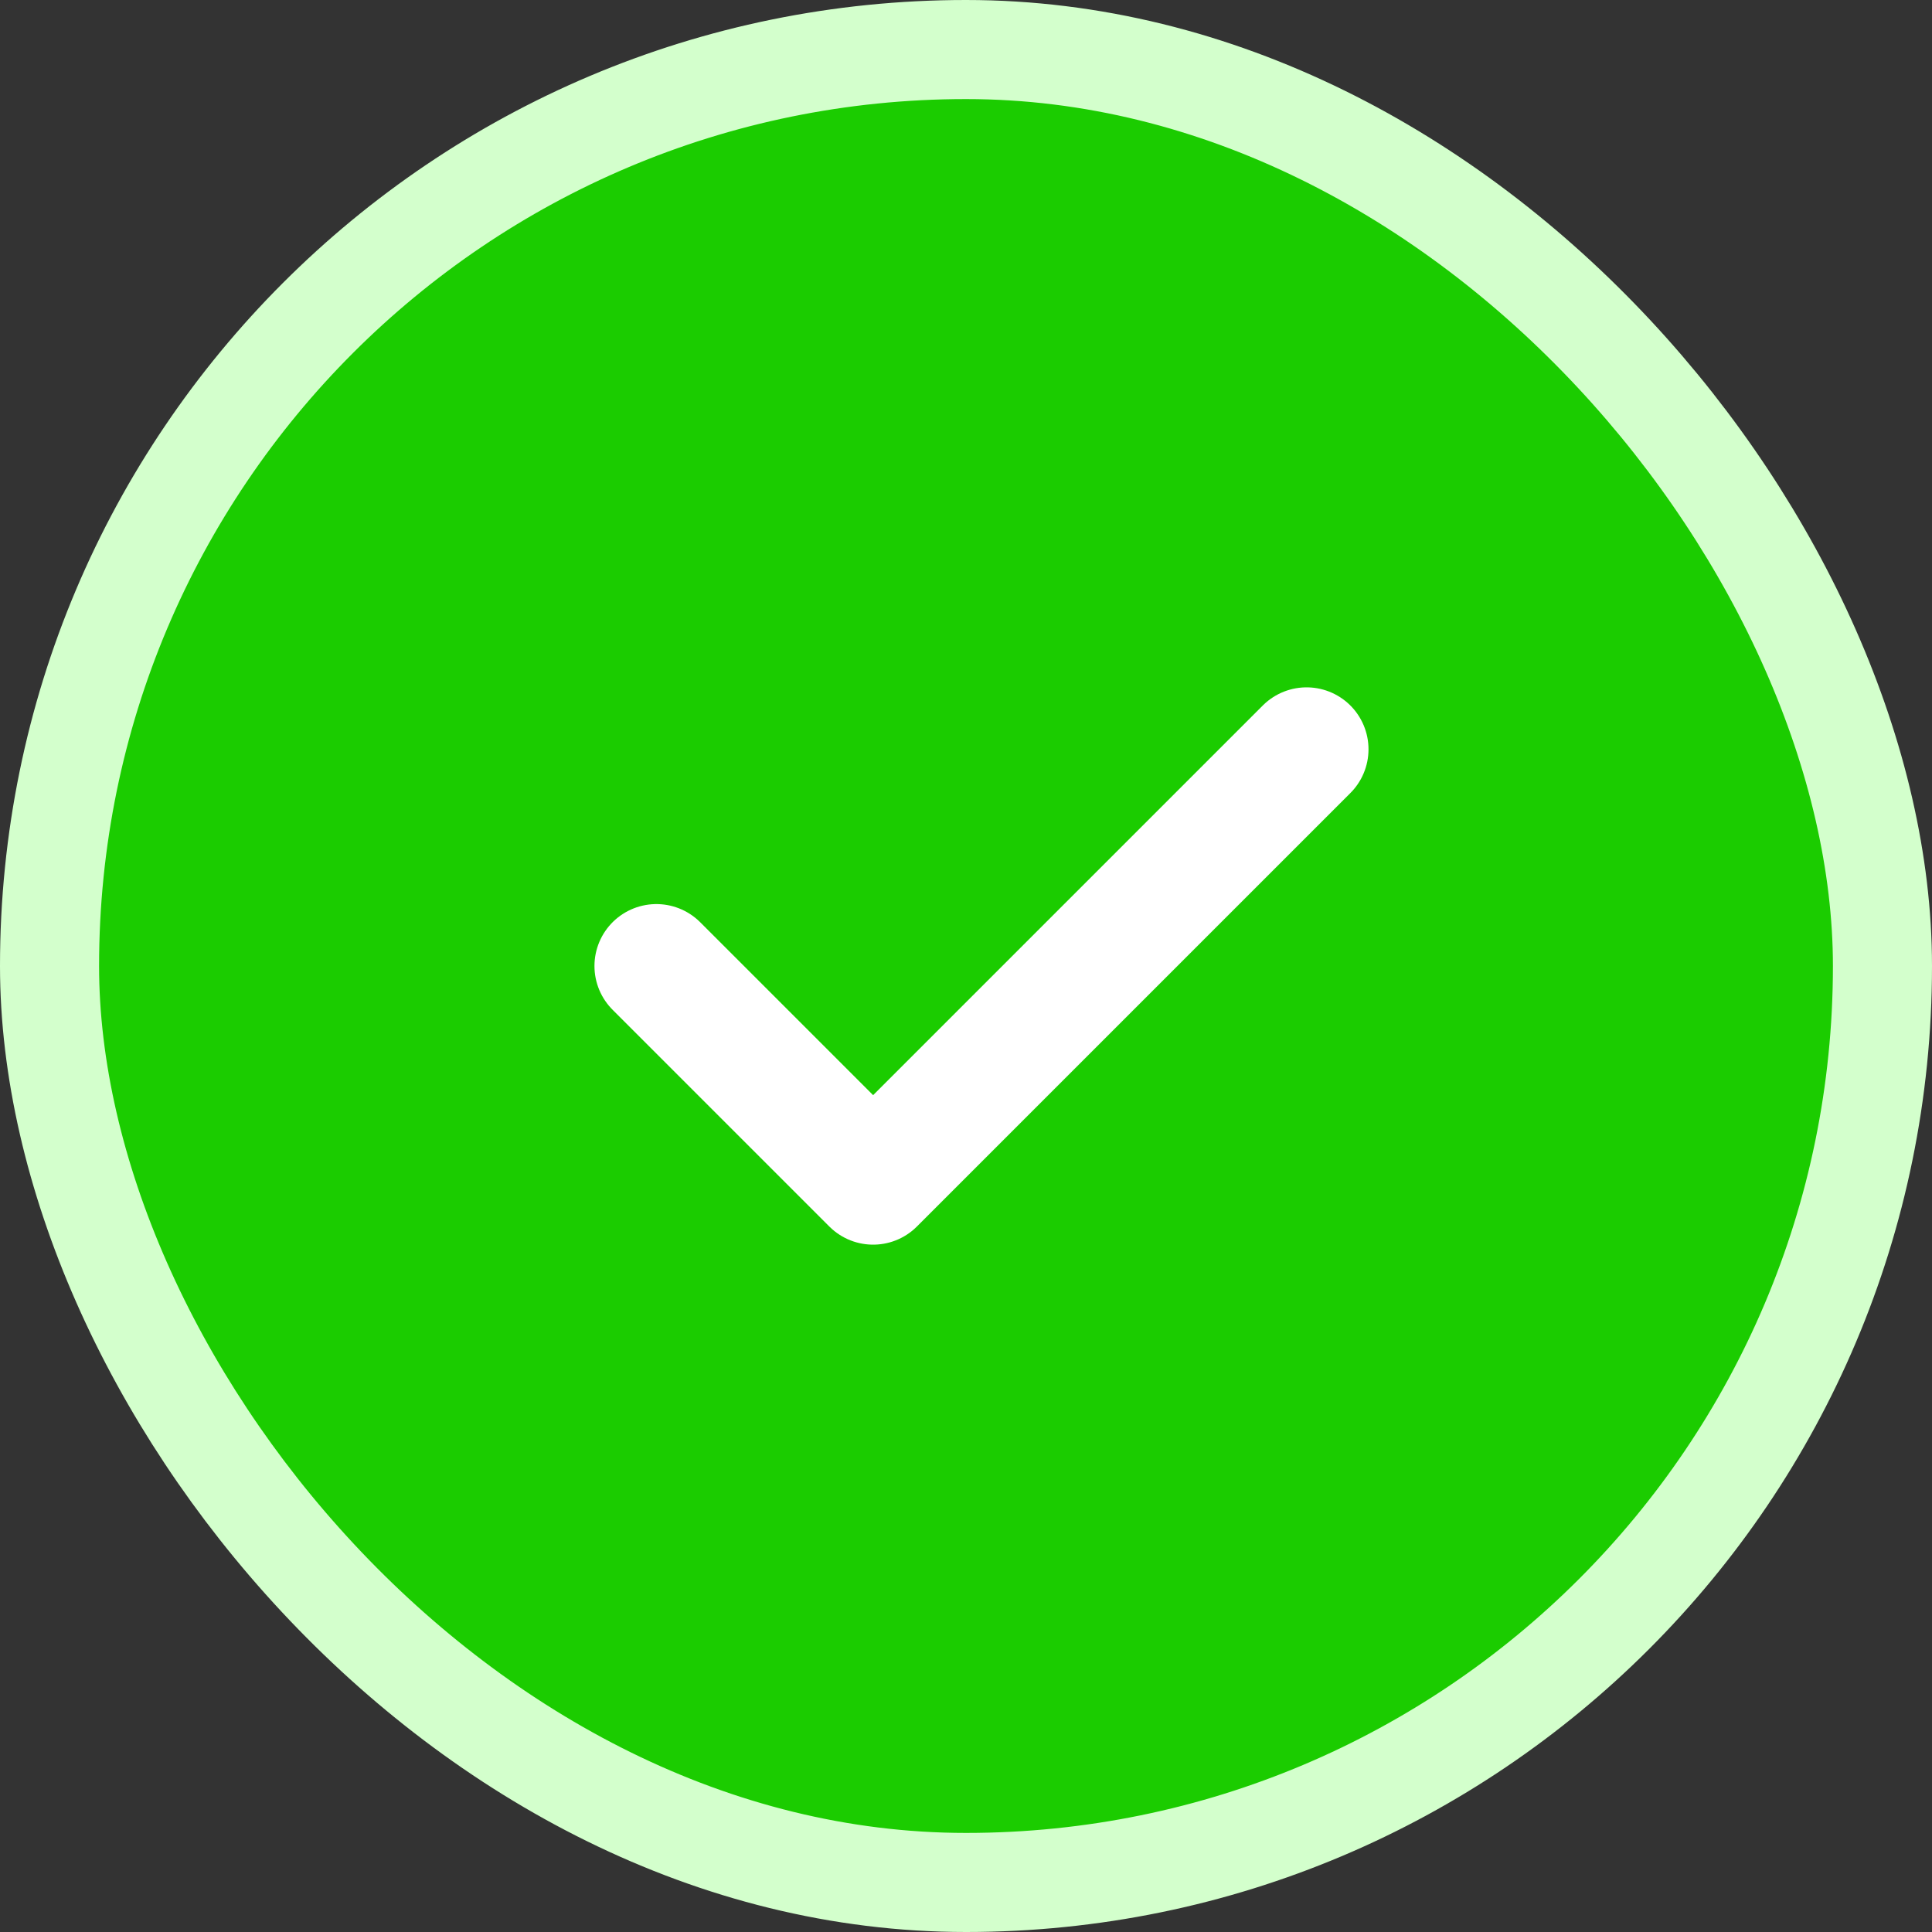 <svg width="78" height="78" viewBox="0 0 78 78" fill="none" xmlns="http://www.w3.org/2000/svg">
<rect x="0" y="0" width="78" height="78" fill="#333333" stroke="none"/>
<rect x="2" y="2" width="74" height="74" rx="37" fill="#1BCC00"/>
<g clip-path="url(#clip0_866_16010)">
<path d="M52.75 30.25L35.25 47.75L26.5 39" stroke="white" stroke-width="5" stroke-linecap="round" stroke-linejoin="round"/>
</g>
<rect x="2" y="2" width="74" height="74" rx="37" stroke="#D3FFCC" stroke-width="4"/>
<defs>
<clipPath id="clip0_866_16010">
<rect width="40" height="40" fill="white" transform="translate(19 19)"/>
</clipPath>
</defs>
</svg>
